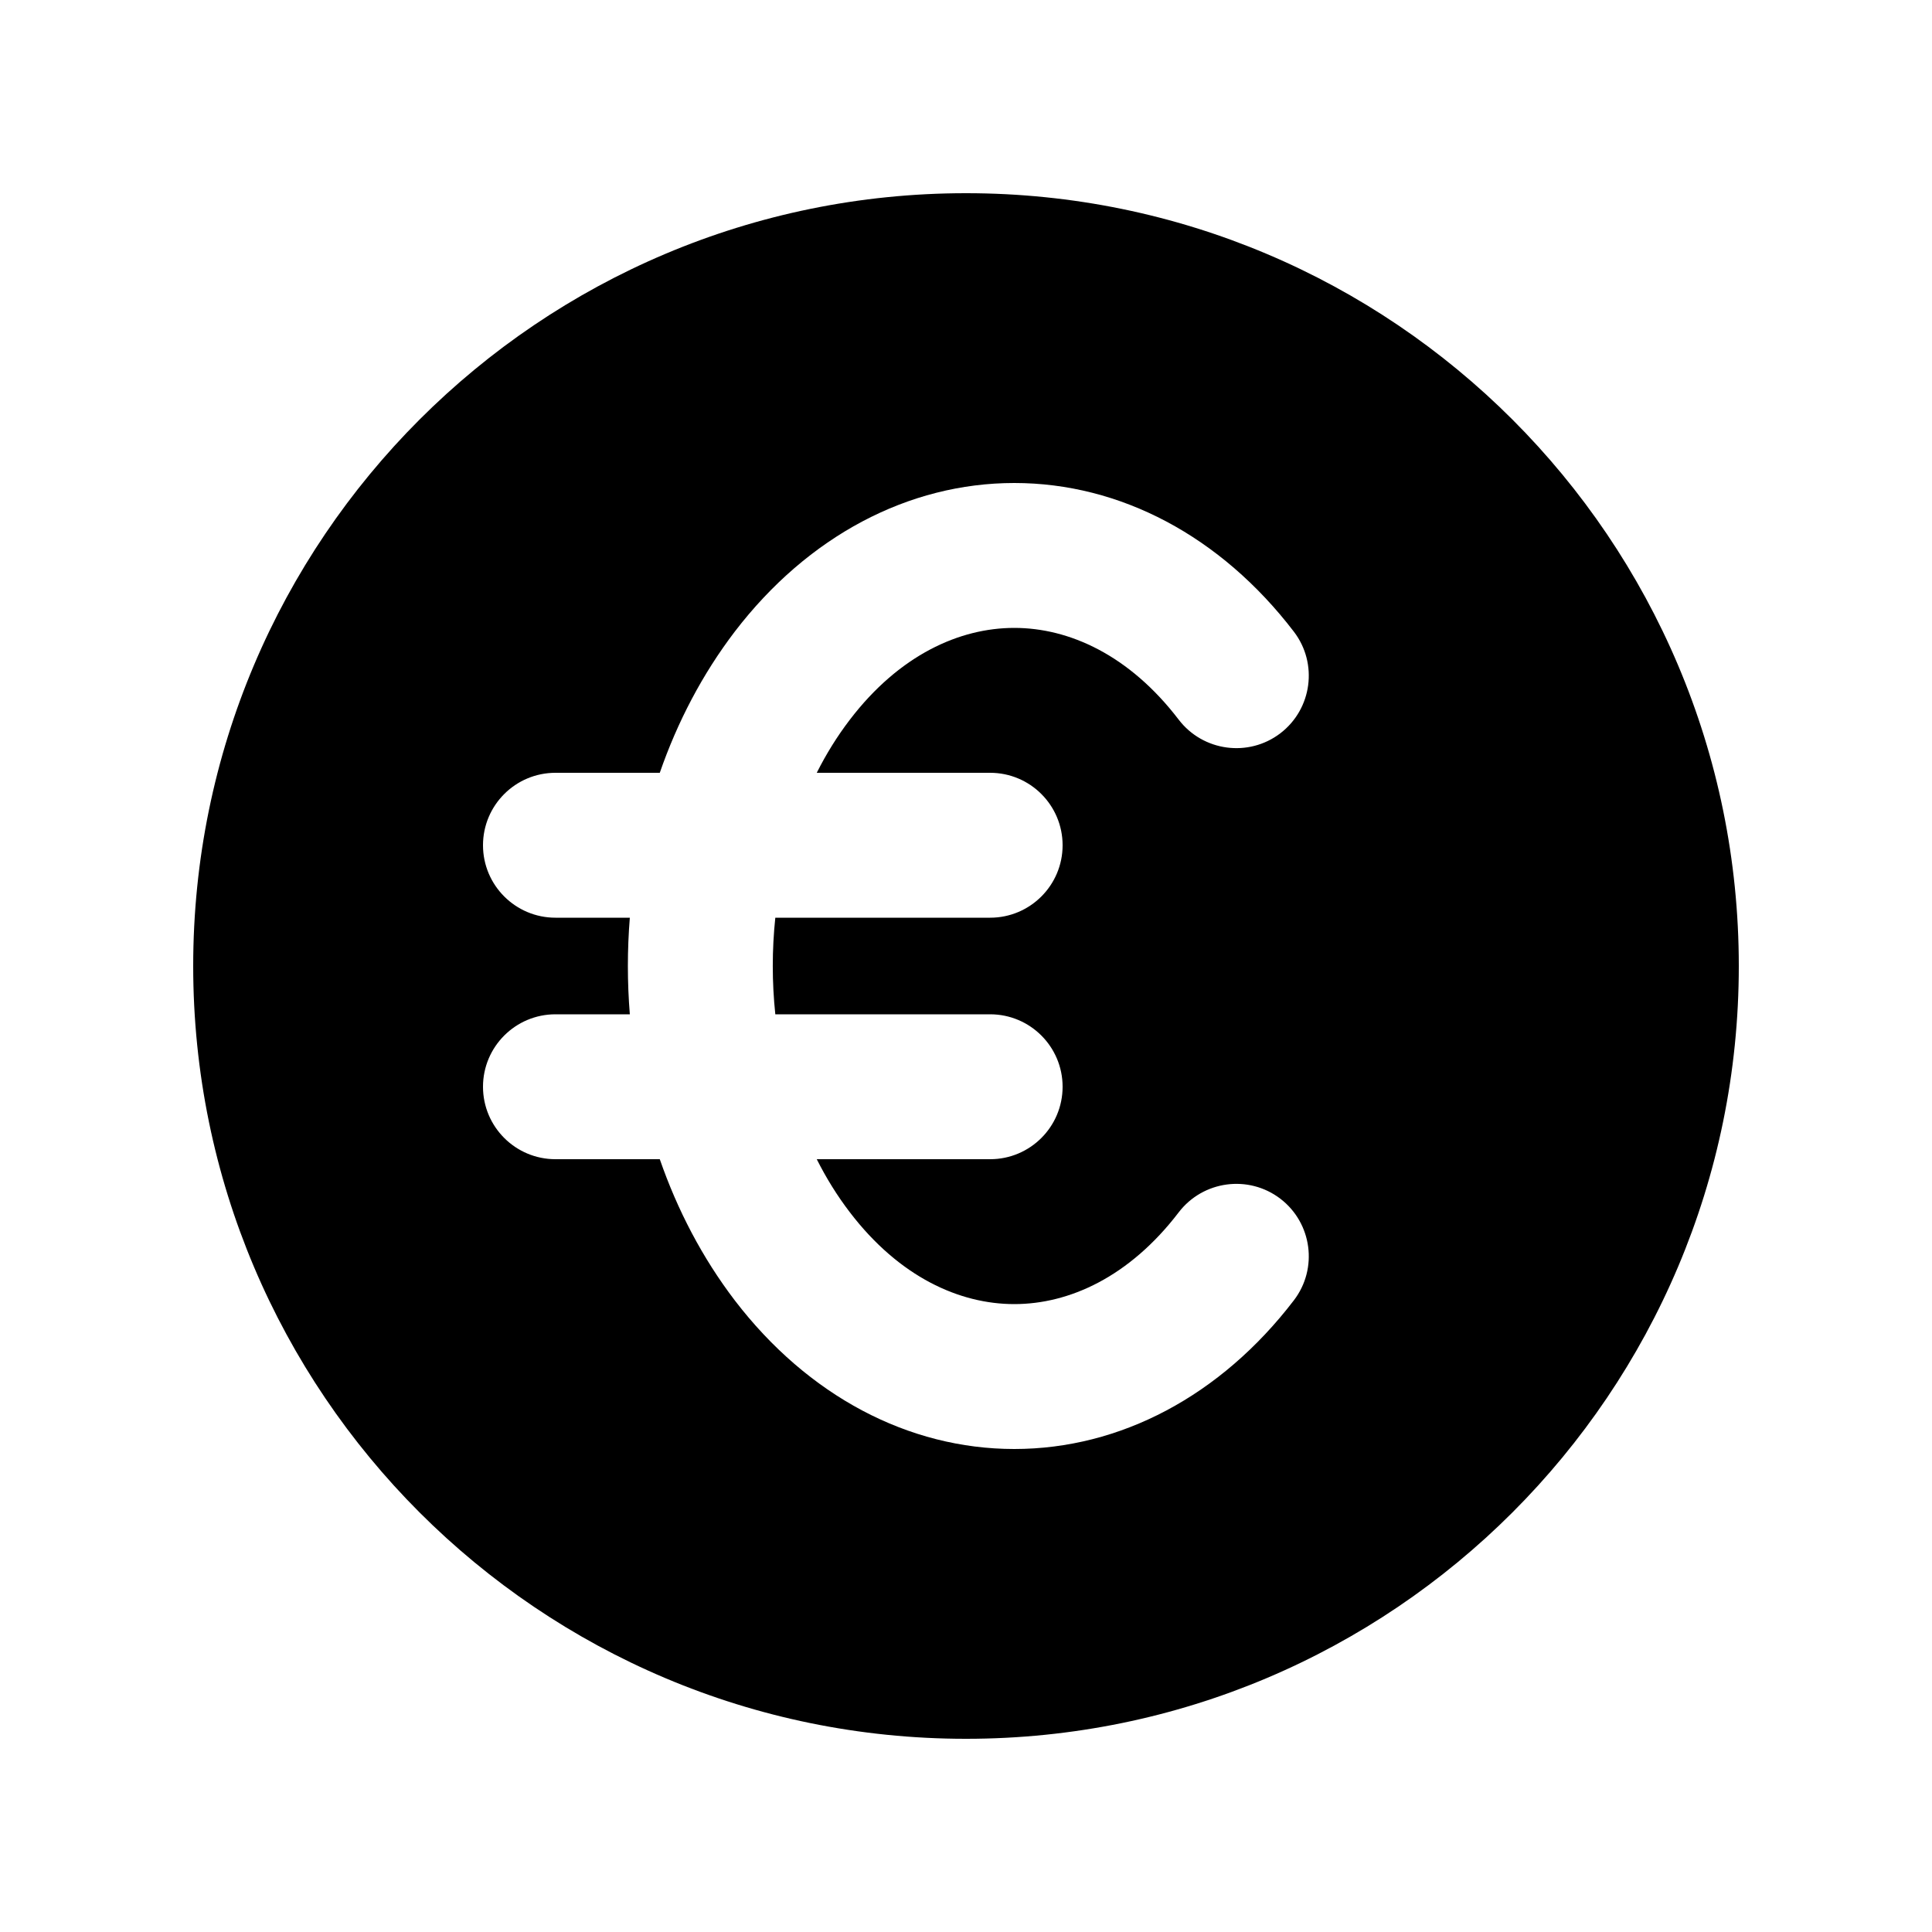 <?xml version="1.0"?>
<svg xmlns="http://www.w3.org/2000/svg" width="20" height="20" viewBox="0 0 20 20" fill="currentColor">
<path fill-rule="evenodd" clip-rule="evenodd" d="M10 18C14.418 18 18 14.418 18 10C18 5.582 14.418 2 10 2C5.582 2 2 5.582 2 10C2 14.418 5.582 18 10 18ZM8.798 7.45C9.31 6.78 9.933 6.5 10.5 6.5C11.067 6.5 11.69 6.78 12.202 7.45C12.454 7.779 12.925 7.842 13.254 7.591C13.583 7.339 13.646 6.868 13.394 6.539C12.637 5.55 11.596 5 10.5 5C9.404 5 8.363 5.55 7.606 6.539C7.272 6.977 7.013 7.472 6.83 8H5.75C5.336 8 5 8.336 5 8.75C5 9.164 5.336 9.5 5.75 9.5H6.52C6.493 9.832 6.493 10.168 6.52 10.5H5.75C5.336 10.5 5 10.836 5 11.25C5 11.664 5.336 12 5.75 12H6.83C7.013 12.528 7.272 13.023 7.606 13.461C8.363 14.45 9.404 15 10.5 15C11.596 15 12.637 14.45 13.394 13.461C13.646 13.132 13.583 12.661 13.254 12.409C12.925 12.158 12.454 12.221 12.202 12.55C11.69 13.22 11.067 13.5 10.5 13.5C9.933 13.5 9.31 13.22 8.798 12.55C8.667 12.379 8.553 12.195 8.455 12H10.25C10.664 12 11 11.664 11 11.25C11 10.836 10.664 10.5 10.25 10.5H8.026C7.991 10.168 7.991 9.832 8.026 9.5H10.25C10.664 9.5 11 9.164 11 8.75C11 8.336 10.664 8 10.25 8H8.455C8.553 7.805 8.667 7.621 8.798 7.45Z"/>
</svg>
